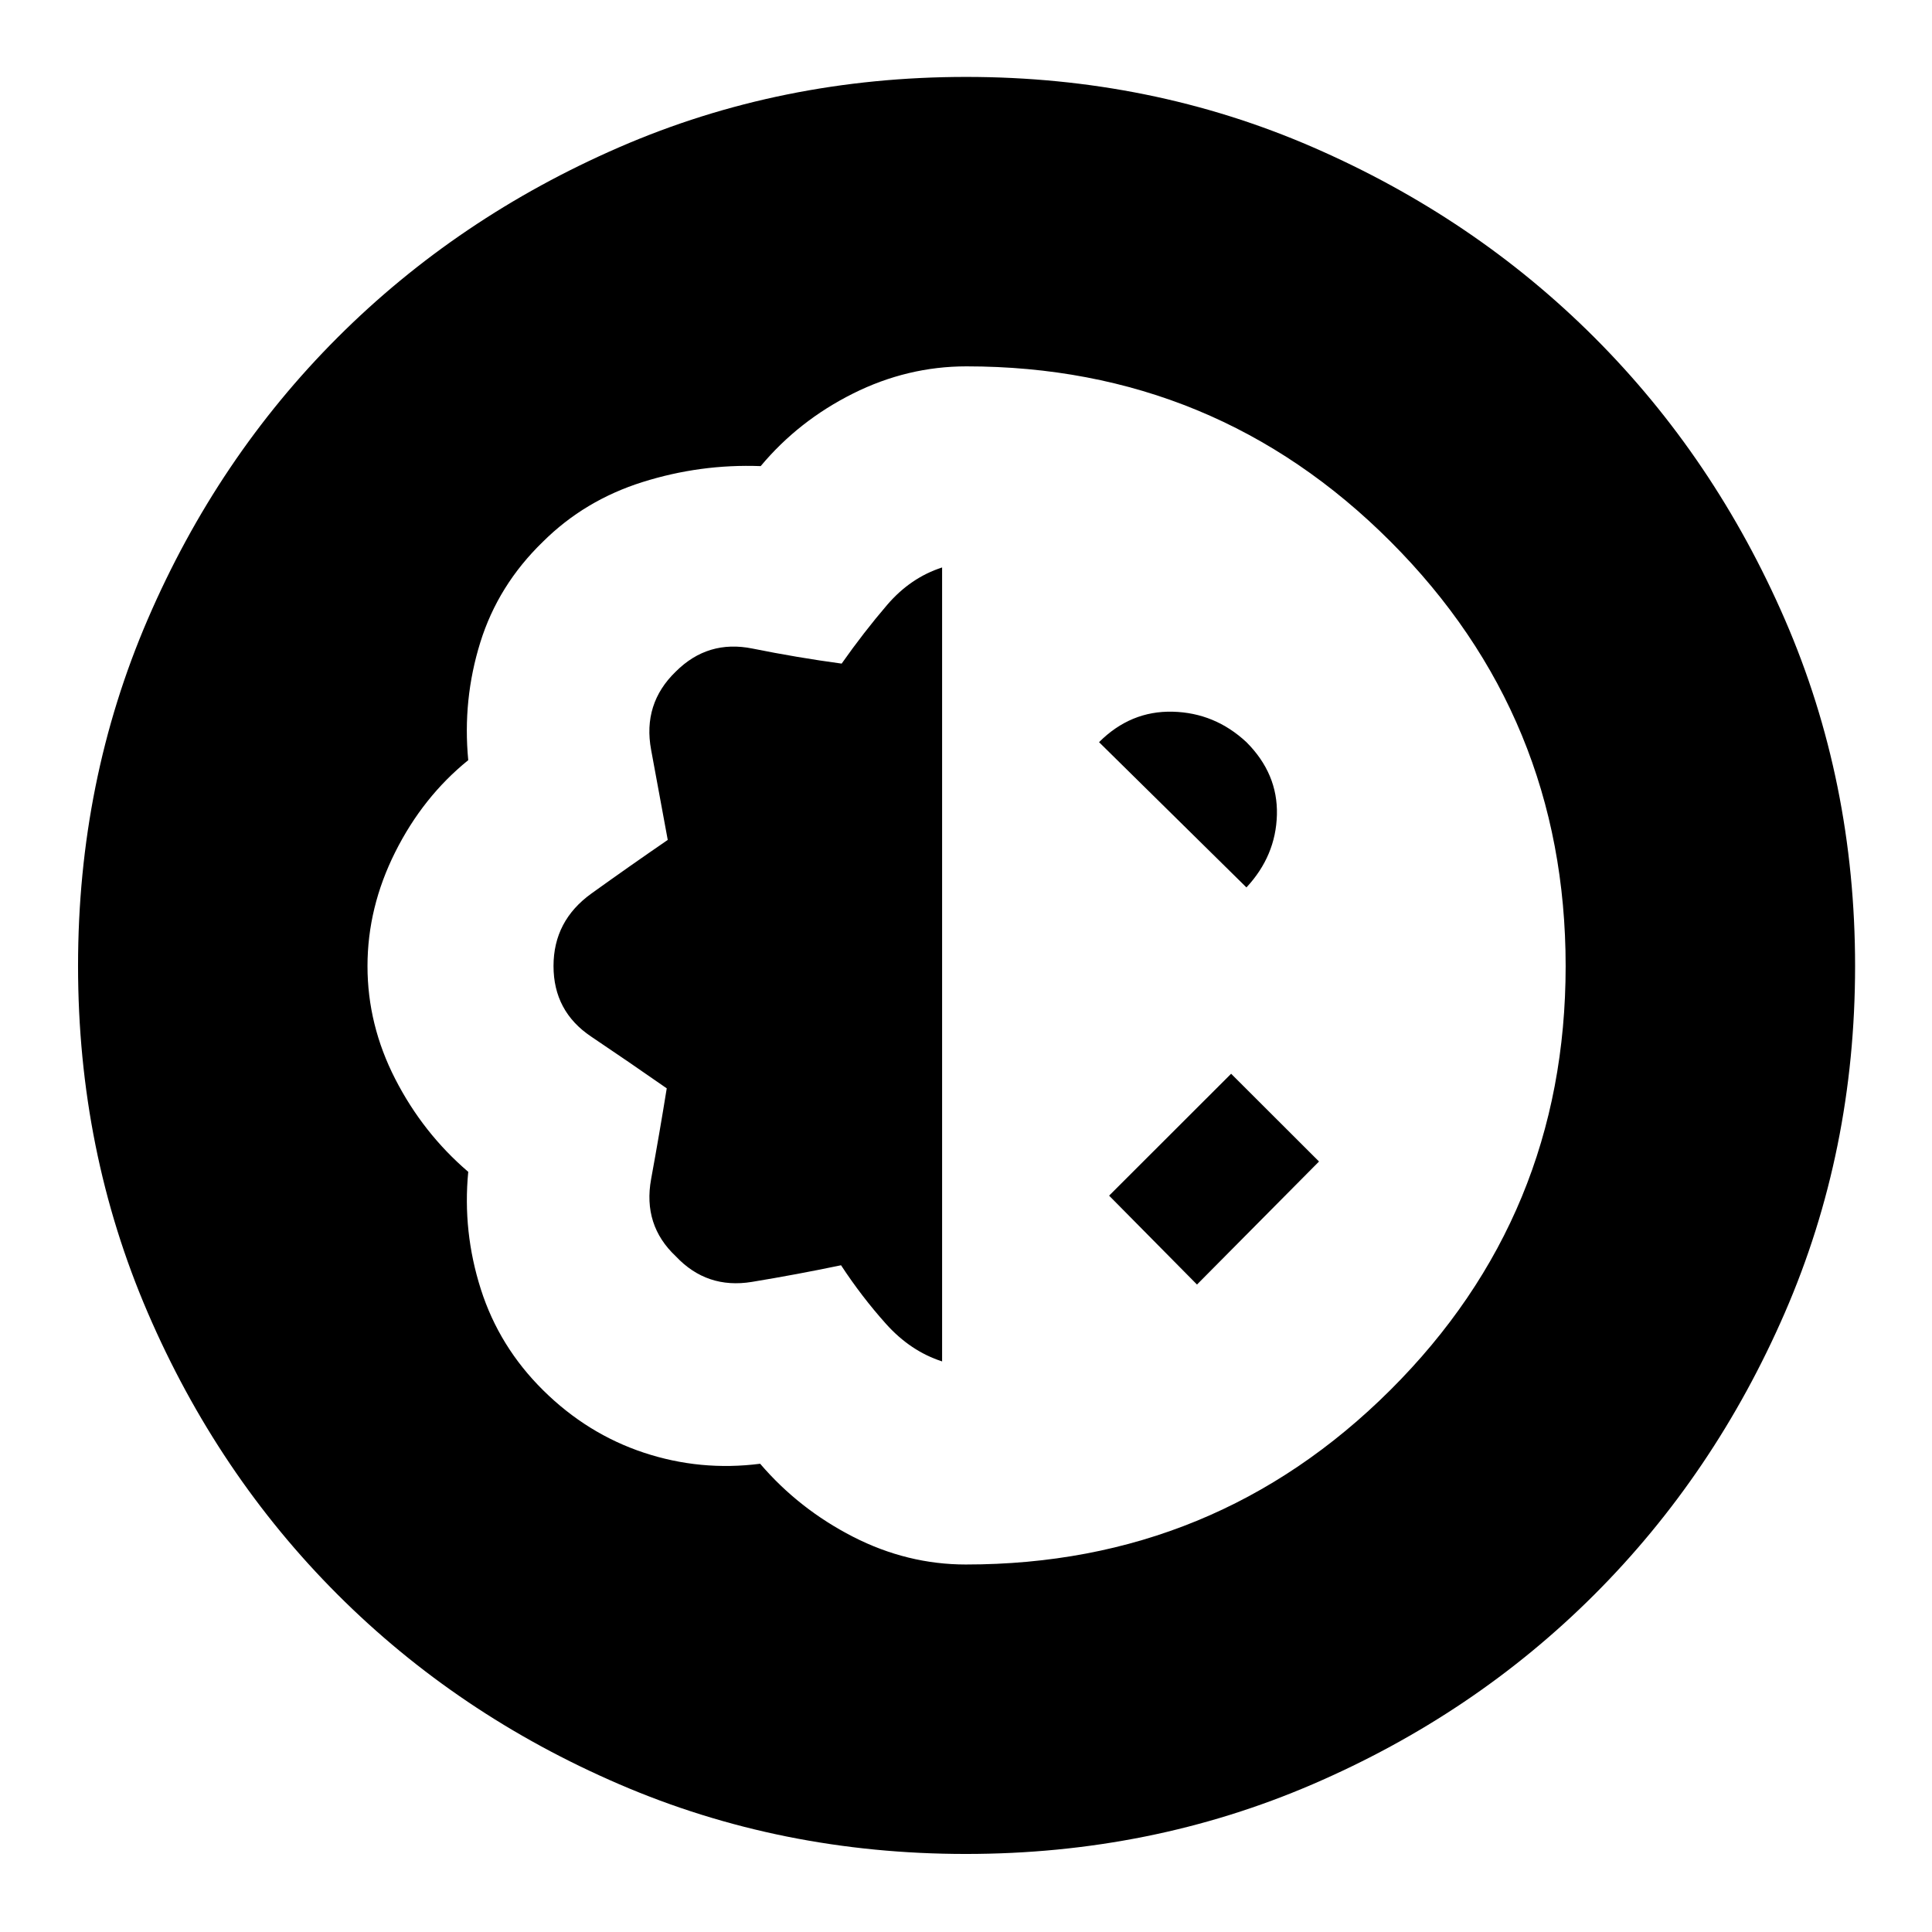 <svg xmlns="http://www.w3.org/2000/svg" height="20" viewBox="0 -960 960 960" width="20"><path d="M479.94-38.78q-91.9 0-172.24-34.64-80.34-34.63-140.01-94.32-59.66-59.68-94.29-140.05-34.62-80.37-34.62-172.27T73.42-652.3q34.63-80.34 94.32-140.01 59.68-59.66 140.05-94.57 80.37-34.9 172.27-34.9t172.24 34.91q80.34 34.92 140.01 94.61 59.66 59.68 94.57 140.05 34.9 80.37 34.9 172.27T886.87-307.7q-34.92 80.34-94.61 140.01-59.68 59.66-140.05 94.29-80.37 34.62-172.27 34.62Zm.06-143.83q123.86 0 210.91-86.75t87.05-210.59q0-123.83-86.98-210.92-86.98-87.09-210.73-87.09-29.38 0-56.42 13.52-27.04 13.53-45.85 36.05-29.96-1.13-58.73 7.93-28.78 9.07-49.48 29.65-22.27 21.57-31.12 50.04-8.85 28.47-5.98 58.49-22.5 18.19-36.28 45.67-13.78 27.48-13.78 56.67t13.78 56.08q13.78 26.88 36.28 46.14-2.87 29.7 6.26 58.33 9.13 28.63 31.02 50.26 21.88 21.63 49.97 30.95 28.1 9.31 57.8 5.51 19.26 22.5 46.16 36.28 26.91 13.78 56.12 13.78Zm-11.87-100.91q-15.72-5.09-27.86-18.63-12.14-13.55-22.36-29.15-21.82 4.56-44.26 8.26-22.43 3.69-37.87-12.74-16.43-15.44-12.24-38.37 4.2-22.94 7.76-45.06-19-13.25-37.63-25.77-18.63-12.52-18.63-35.02 0-22.5 18.88-36.05 18.88-13.56 37.88-26.6-4-21.83-8.26-44.76-4.26-22.94 12.24-38.87 15.94-15.94 38.12-11.46 22.19 4.48 44.31 7.48 10.99-15.61 22.59-29.15 11.61-13.55 27.33-18.63v394.52Zm126.65-38.2-43.67-44.17 60.63-60.57 43.67 43.61-60.63 61.13Zm24.57-197.32-73.24-72.18q15.67-15.67 36.62-15.14 20.94.53 36.62 15.14 15.67 15.68 15.14 36.09-.53 20.41-15.14 36.09Z"/></svg>